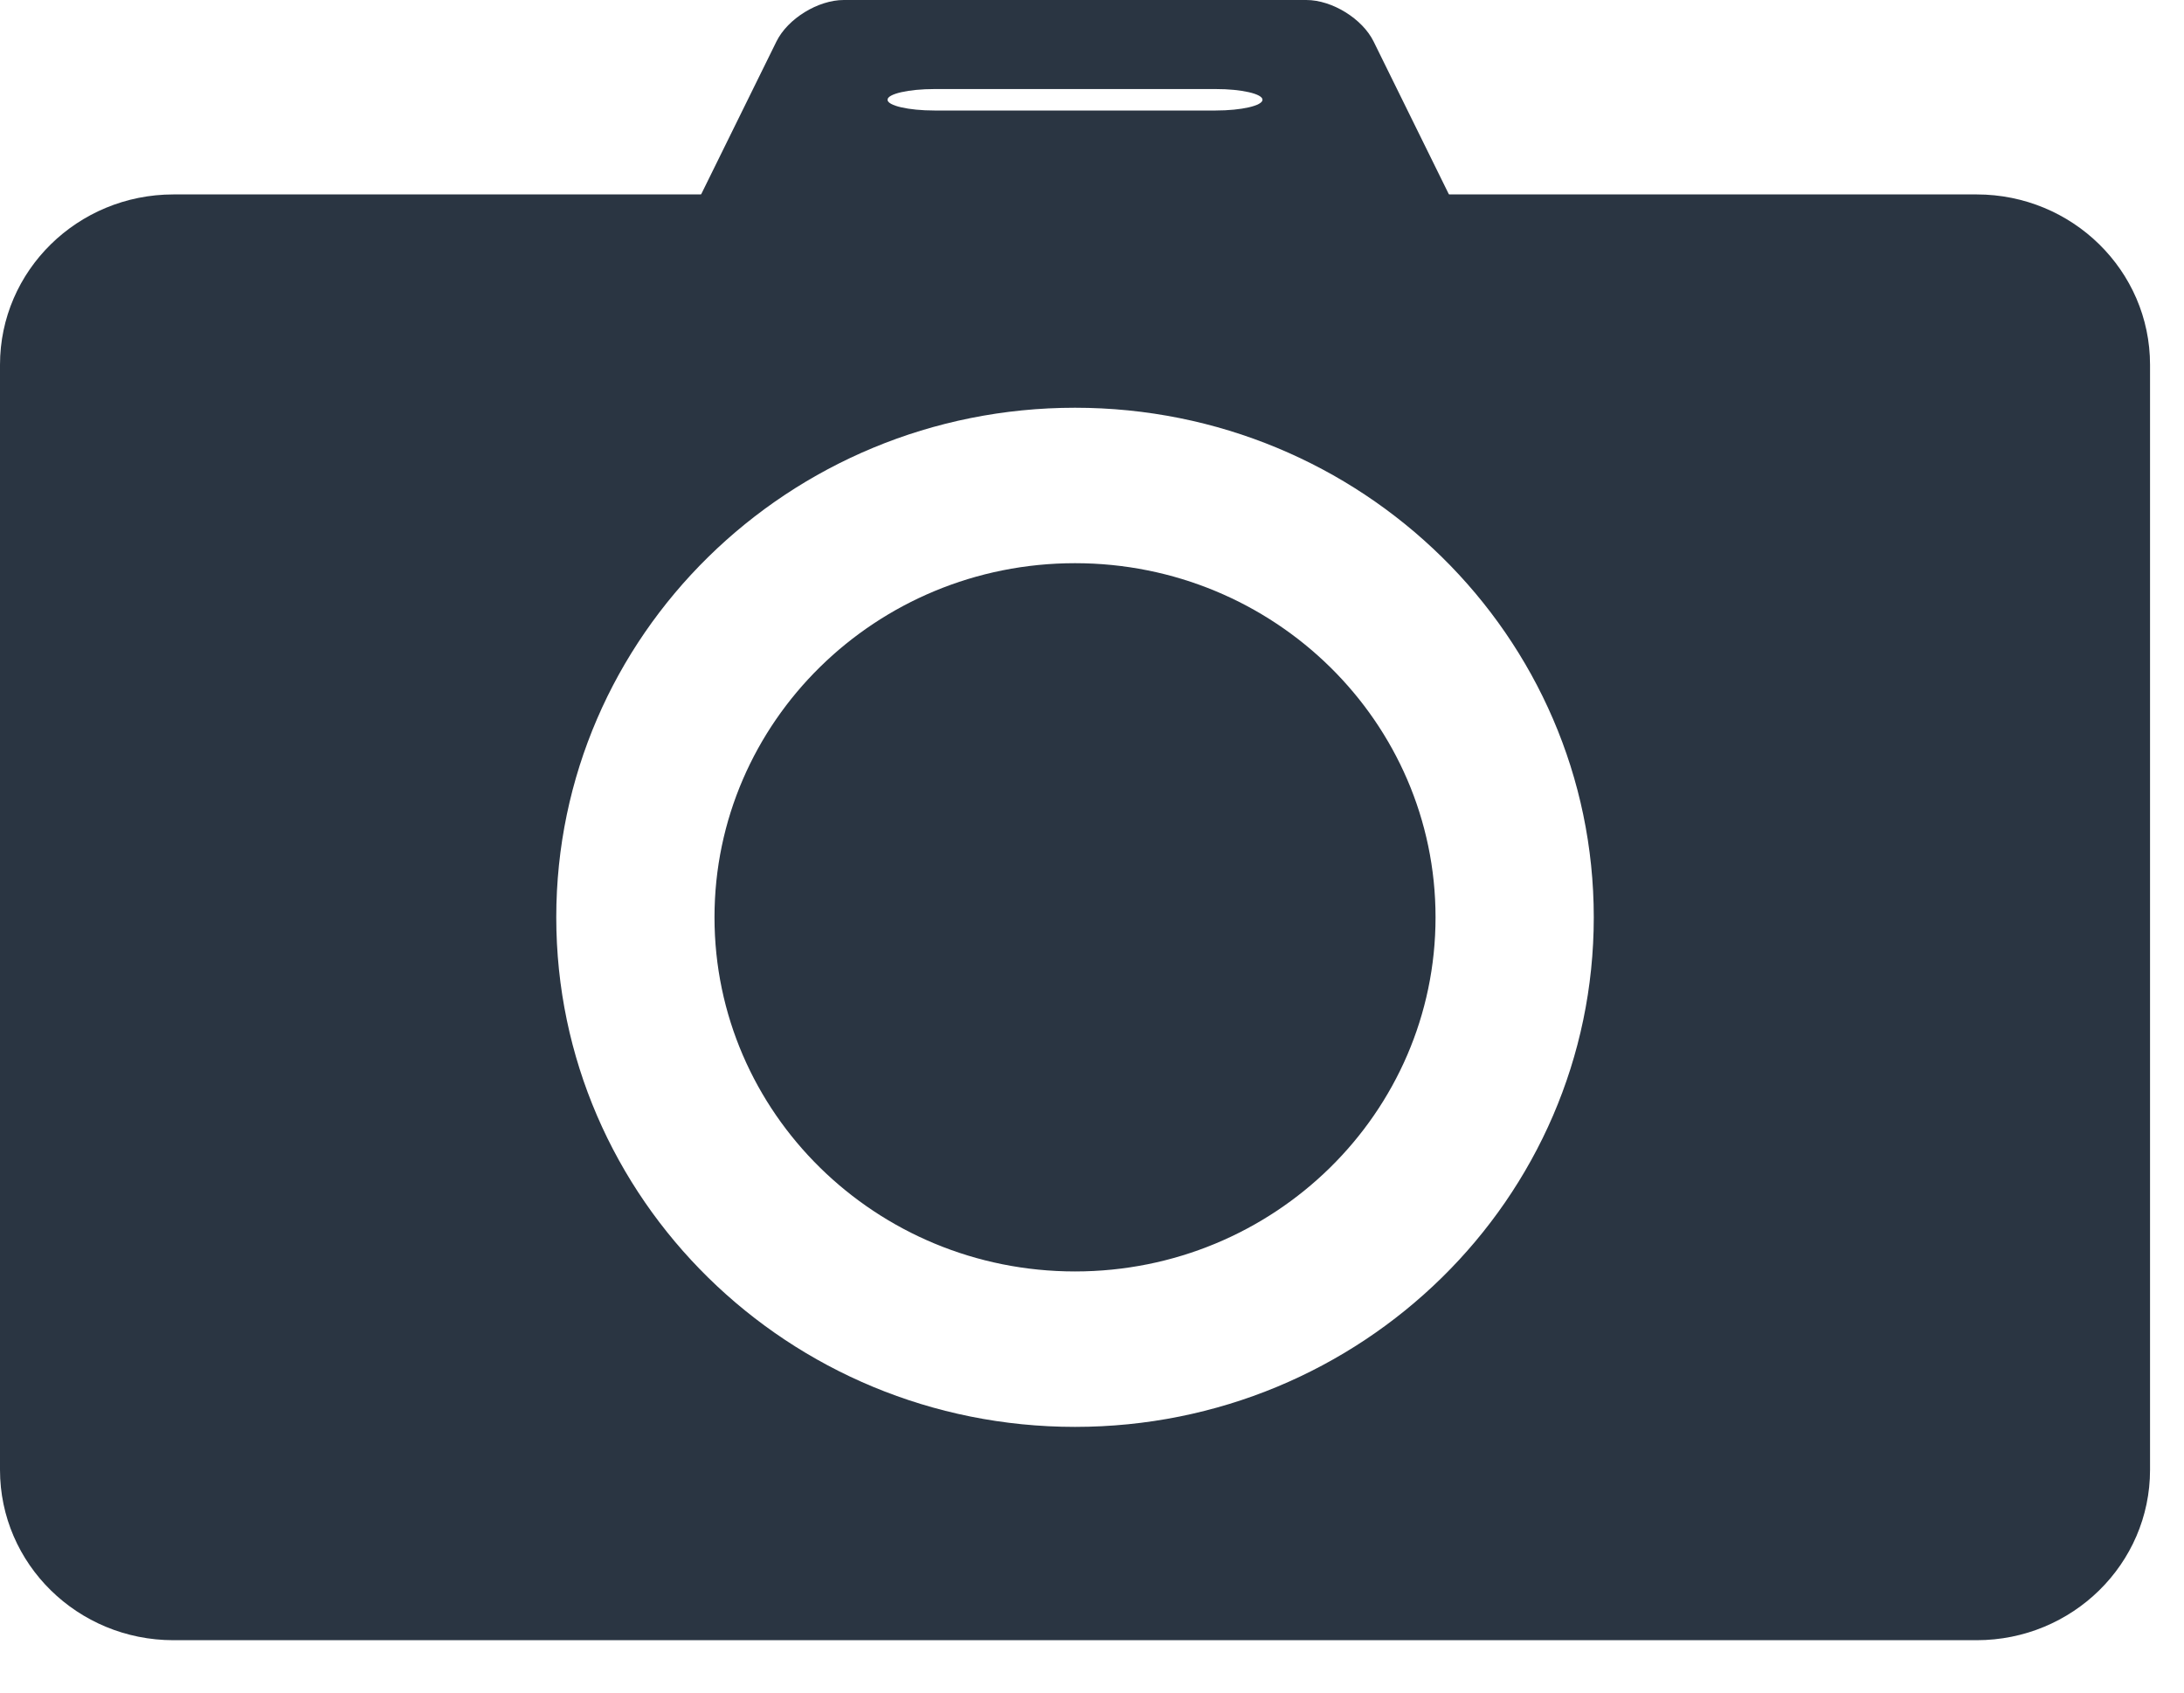 <?xml version="1.0" encoding="UTF-8"?>
<svg width="40px" height="31px" viewBox="0 0 40 31" version="1.1" xmlns="http://www.w3.org/2000/svg" xmlns:xlink="http://www.w3.org/1999/xlink">
    <!-- Generator: Sketch 59.1 (86144) - https://sketch.com -->
    <title>114F4656-18D6-48A6-9909-69D2082E4C5F</title>
    <desc>Created with Sketch.</desc>
    <g id="设计规范" stroke="none" stroke-width="1" fill="none" fill-rule="evenodd">
        <g id="视觉规范" transform="translate(-463, -3942)" fill="#2A3542" fill-rule="nonzero">
            <g id="icon_paizhao2" transform="translate(463, 3942)">
                <path d="M36.202,3.561 L3.177,3.561 C1.422,3.561 -1.98951966e-13,4.958 -1.98951966e-13,6.681 L-1.98951966e-13,26.921 C-1.98951966e-13,28.644 1.422,30.041 3.177,30.041 L36.202,30.041 C37.956,30.041 39.378,28.644 39.378,26.921 L39.378,6.681 C39.378,4.958 37.956,3.561 36.202,3.561 Z M19.689,26.134 C14.442,26.134 10.188,21.955 10.188,16.801 C10.188,11.647 14.442,7.468 19.689,7.468 C24.937,7.468 29.19,11.647 29.19,16.801 C29.19,21.955 24.937,26.134 19.689,26.134 Z" id="形状"></path>
                <path d="M13.086,16.801 L13.086,16.801 C13.086,20.383 16.043,23.287 19.689,23.287 C23.336,23.287 26.292,20.383 26.292,16.801 L26.292,16.801 C26.292,13.219 23.336,10.315 19.689,10.315 C16.043,10.315 13.086,13.219 13.086,16.801 L13.086,16.801 Z" id="路径"></path>
                <path d="M25.157,0.759 C24.951,0.342 24.397,-1.95399252e-14 23.925,-1.95399252e-14 L15.454,-1.95399252e-14 C14.981,-1.95399252e-14 14.427,0.342 14.221,0.759 L12.393,4.47 C12.188,4.887 12.406,5.229 12.878,5.229 L26.5,5.229 C26.973,5.229 27.191,4.887 26.985,4.47 L25.157,0.759 L25.157,0.759 Z M23.123,1.827 C23.123,1.935 22.737,2.024 22.265,2.024 L17.114,2.024 C16.641,2.024 16.255,1.935 16.255,1.827 C16.255,1.719 16.641,1.631 17.114,1.631 L22.265,1.631 C22.737,1.63 23.123,1.719 23.123,1.827 Z" id="形状"></path>
            </g>
        </g>
    </g>
</svg>